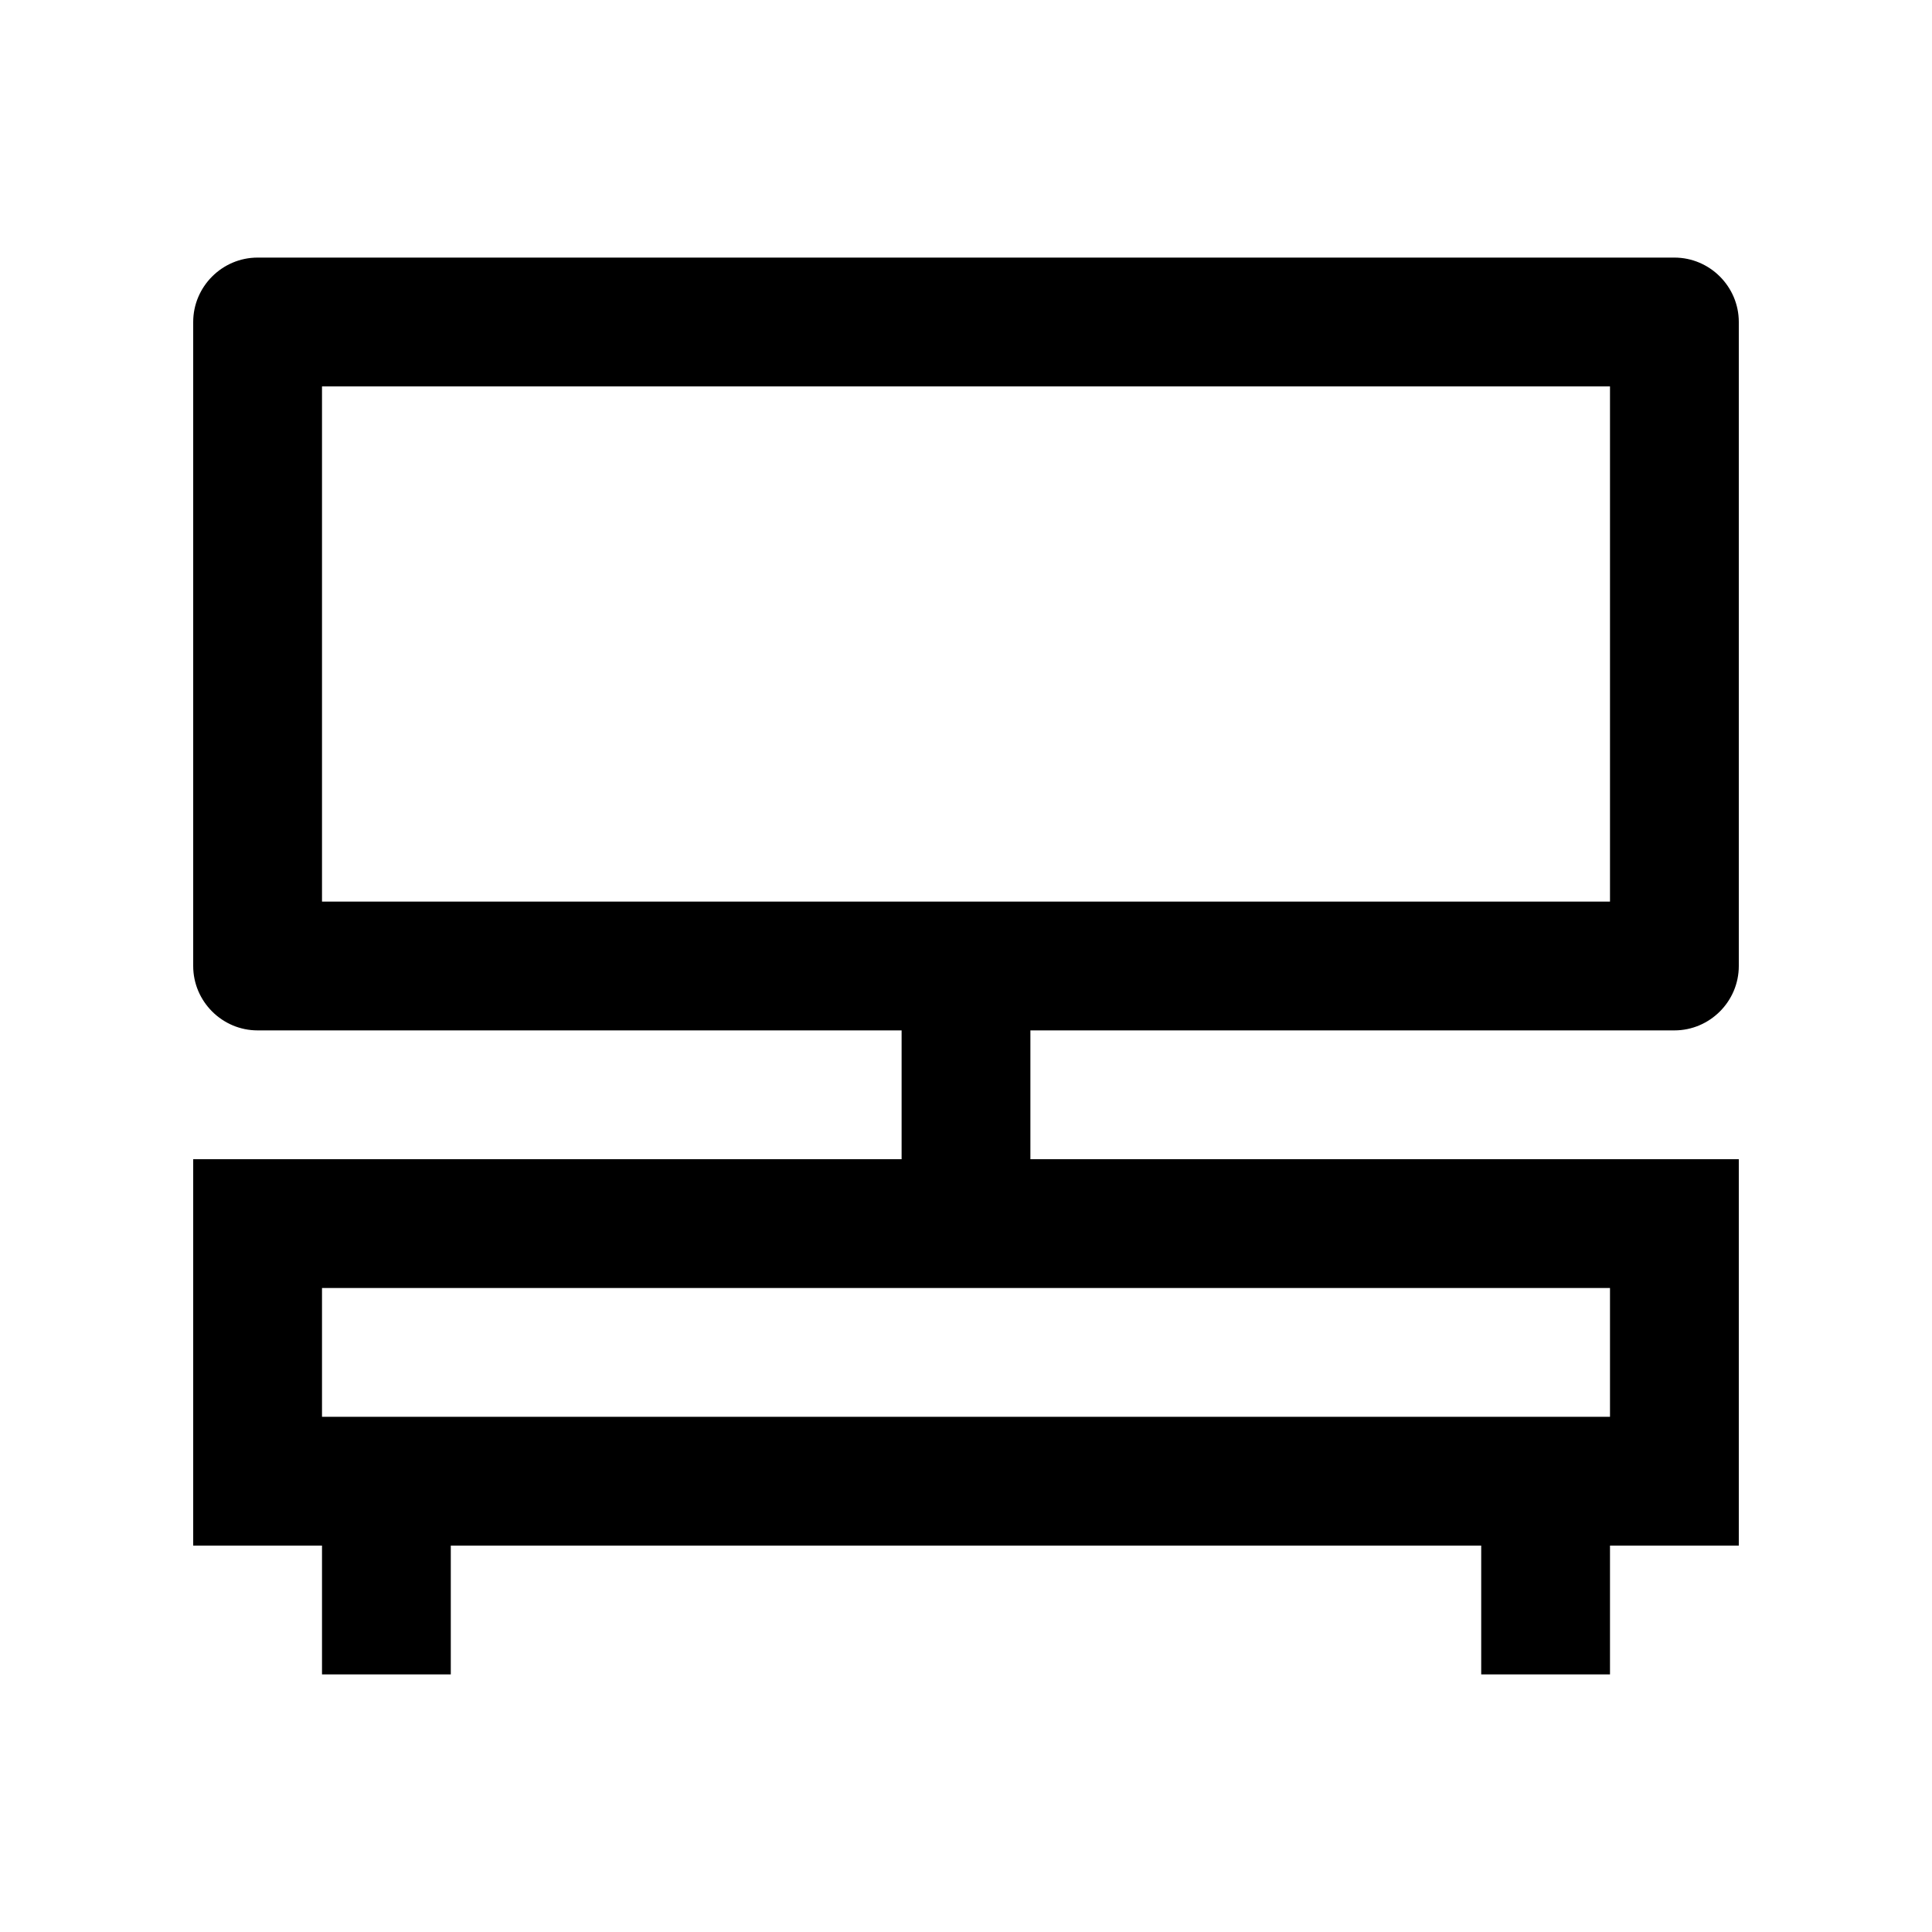 <?xml version="1.0" encoding="utf-8"?>
<!-- Generator: Adobe Illustrator 16.0.0, SVG Export Plug-In . SVG Version: 6.00 Build 0)  -->
<!DOCTYPE svg PUBLIC "-//W3C//DTD SVG 1.0//EN" "http://www.w3.org/TR/2001/REC-SVG-20010904/DTD/svg10.dtd">
<svg version="1.0" id="Layer_1" xmlns="http://www.w3.org/2000/svg" xmlns:xlink="http://www.w3.org/1999/xlink" x="0px" y="0px"
	 width="100px" height="100px" viewBox="0 0 100 100" enable-background="new 0 0 100 100" xml:space="preserve">
<path d="M86.667,53.333c1.832,0,3.333-1.5,3.333-3.333V16.667c0-1.833-1.501-3.334-3.333-3.334H13.333
	c-1.832,0-3.333,1.501-3.333,3.334V50c0,1.833,1.501,3.333,3.333,3.333h33.334V60H10v20h6.667v6.667h6.666V80h53.334v6.667h6.666V80
	H90V60H53.333v-6.667H86.667z M83.333,66.667v6.666H16.667v-6.666H83.333z M16.667,46.667V20h66.666v26.667H16.667z"/>
</svg>
